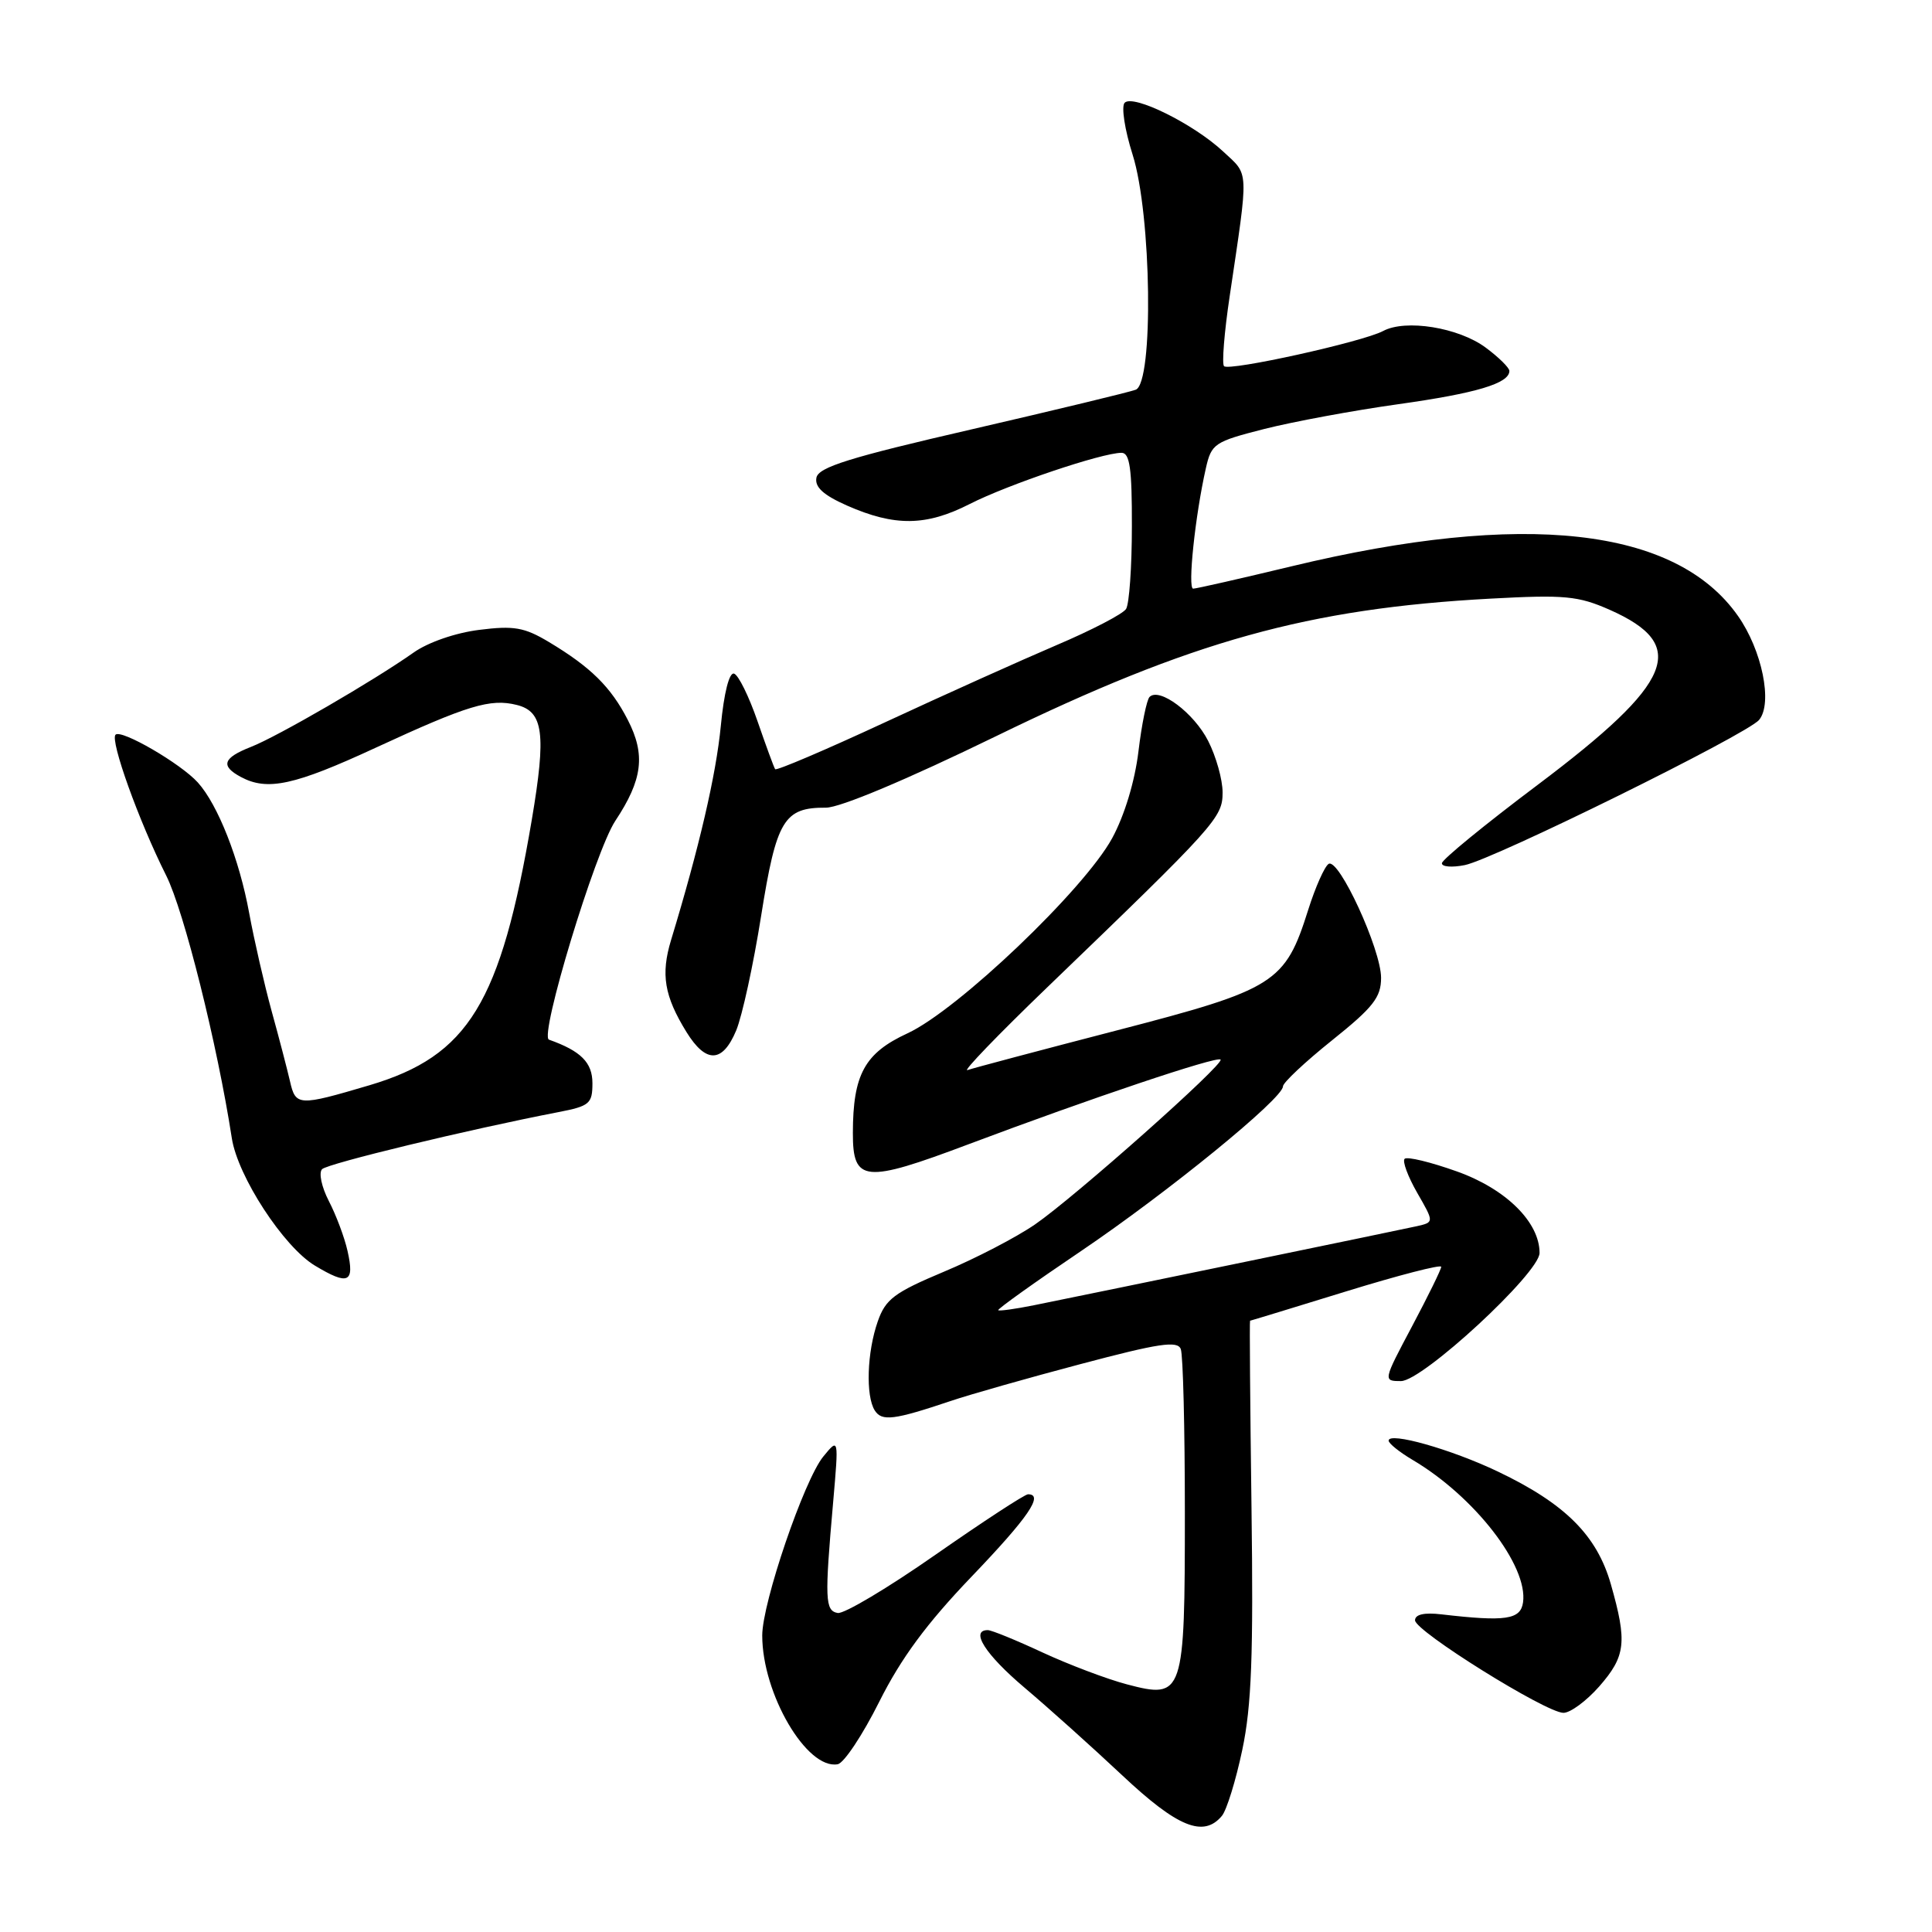 <?xml version="1.0" encoding="UTF-8" standalone="no"?>
<!DOCTYPE svg PUBLIC "-//W3C//DTD SVG 1.1//EN" "http://www.w3.org/Graphics/SVG/1.1/DTD/svg11.dtd" >
<svg xmlns="http://www.w3.org/2000/svg" xmlns:xlink="http://www.w3.org/1999/xlink" version="1.1" viewBox="0 0 256 256">
 <g >
 <path fill="currentColor"
d=" M 161.91 240.61 C 162.54 239.85 163.76 235.91 164.61 231.86 C 165.84 226.05 166.09 219.28 165.83 199.75 C 165.65 186.14 165.56 175.00 165.64 175.00 C 165.72 175.00 171.46 173.25 178.39 171.11 C 185.33 168.97 190.99 167.51 190.97 167.86 C 190.96 168.21 189.22 171.76 187.10 175.75 C 183.26 182.98 183.26 183.00 185.64 183.00 C 188.50 183.00 204.00 168.67 204.00 166.02 C 204.00 161.94 199.54 157.54 193.07 155.23 C 189.57 153.98 186.45 153.22 186.12 153.55 C 185.80 153.87 186.55 155.89 187.78 158.04 C 190.03 161.95 190.03 161.95 187.77 162.47 C 185.63 162.95 146.75 170.98 137.01 172.95 C 134.54 173.45 132.41 173.74 132.27 173.61 C 132.13 173.47 137.08 169.93 143.26 165.76 C 154.76 157.98 170.00 145.56 170.00 143.95 C 170.00 143.46 172.93 140.71 176.50 137.85 C 181.96 133.48 183.00 132.15 183.00 129.57 C 183.00 125.81 177.40 113.64 176.05 114.47 C 175.52 114.80 174.30 117.53 173.35 120.54 C 170.29 130.26 168.98 131.09 148.00 136.53 C 137.82 139.17 128.91 141.54 128.20 141.79 C 127.48 142.05 132.21 137.14 138.70 130.89 C 161.18 109.25 162.00 108.34 162.00 105.00 C 162.00 103.30 161.14 100.24 160.09 98.18 C 158.20 94.46 153.63 91.04 152.32 92.35 C 151.95 92.72 151.28 95.97 150.85 99.57 C 150.37 103.54 149.00 108.06 147.37 111.06 C 143.66 117.87 126.90 133.85 120.25 136.92 C 114.57 139.54 113.02 142.37 113.01 150.13 C 113.00 156.67 114.53 156.82 128.36 151.61 C 144.44 145.56 161.25 139.91 161.73 140.40 C 162.29 140.96 142.41 158.62 137.15 162.24 C 134.67 163.95 129.24 166.77 125.07 168.51 C 118.50 171.27 117.34 172.14 116.31 175.09 C 114.88 179.16 114.69 184.96 115.91 186.89 C 116.85 188.37 118.44 188.17 126.00 185.63 C 128.47 184.79 136.22 182.59 143.21 180.74 C 153.58 177.99 156.03 177.62 156.46 178.76 C 156.76 179.53 157.00 189.27 157.00 200.39 C 157.00 224.65 156.83 225.16 149.34 223.19 C 146.68 222.49 141.64 220.58 138.14 218.96 C 134.64 217.33 131.38 216.00 130.89 216.00 C 128.50 216.00 130.57 219.24 135.75 223.62 C 138.91 226.29 144.74 231.52 148.70 235.24 C 156.03 242.13 159.48 243.53 161.91 240.61 Z  M 116.50 225.50 C 119.40 219.71 122.78 215.13 128.75 208.90 C 136.25 201.07 138.36 198.00 136.22 198.00 C 135.79 198.00 130.28 201.60 123.97 206.00 C 117.66 210.41 111.83 213.88 111.00 213.73 C 109.32 213.42 109.26 211.95 110.40 199.00 C 111.14 190.50 111.14 190.50 109.09 193.00 C 106.55 196.10 101.00 212.37 101.00 216.71 C 101.00 224.44 106.91 234.52 111.00 233.77 C 111.83 233.62 114.30 229.90 116.50 225.50 Z  M 211.90 223.47 C 215.42 219.45 215.63 217.59 213.45 209.93 C 211.60 203.44 207.40 199.25 198.48 194.99 C 192.28 192.03 184.00 189.69 184.00 190.89 C 184.00 191.26 185.43 192.41 187.17 193.44 C 195.38 198.29 202.50 207.48 201.81 212.33 C 201.48 214.61 199.51 214.90 191.00 213.91 C 188.72 213.64 187.50 213.92 187.50 214.70 C 187.50 216.13 204.78 226.91 207.15 226.96 C 208.05 226.98 210.19 225.41 211.90 223.47 Z  M 46.05 165.76 C 45.65 163.96 44.53 160.99 43.57 159.14 C 42.61 157.28 42.21 155.39 42.68 154.92 C 43.43 154.17 62.05 149.67 74.00 147.36 C 78.13 146.56 78.50 146.24 78.50 143.53 C 78.50 140.79 76.97 139.26 72.74 137.76 C 71.43 137.30 78.86 112.81 81.53 108.77 C 85.15 103.31 85.56 100.01 83.19 95.40 C 80.95 91.03 78.28 88.39 72.70 85.05 C 69.49 83.13 68.09 82.88 63.51 83.46 C 60.36 83.85 56.72 85.11 54.80 86.47 C 49.55 90.18 36.80 97.58 33.25 98.97 C 29.53 100.43 29.18 101.49 31.93 102.96 C 35.44 104.84 39.02 104.06 49.82 99.06 C 61.98 93.44 64.98 92.53 68.48 93.41 C 72.01 94.29 72.39 97.23 70.47 108.60 C 66.34 132.94 62.09 139.90 48.96 143.80 C 39.53 146.59 39.17 146.57 38.42 143.25 C 38.07 141.74 36.99 137.57 36.00 134.00 C 35.02 130.43 33.68 124.58 33.02 121.00 C 31.72 113.86 28.87 106.62 26.21 103.68 C 23.94 101.17 16.07 96.60 15.31 97.35 C 14.56 98.11 18.39 108.78 22.02 116.01 C 24.38 120.71 28.79 138.34 30.72 150.83 C 31.51 155.89 37.57 165.19 41.71 167.69 C 46.16 170.37 47.01 169.99 46.05 165.76 Z  M 97.55 136.54 C 98.34 134.64 99.83 127.82 100.85 121.38 C 102.88 108.64 103.87 106.99 109.44 107.02 C 111.30 107.03 120.17 103.30 132.00 97.54 C 157.90 84.92 173.38 80.62 197.54 79.32 C 207.34 78.79 209.12 78.96 213.29 80.80 C 223.85 85.48 221.84 90.38 203.76 103.99 C 196.80 109.22 191.09 113.89 191.06 114.38 C 191.03 114.86 192.39 114.97 194.09 114.63 C 197.94 113.86 231.51 97.30 233.09 95.39 C 234.92 93.19 233.48 86.14 230.28 81.60 C 222.04 69.87 201.92 67.63 171.17 75.03 C 164.39 76.66 158.51 78.00 158.10 78.00 C 157.35 78.00 158.36 68.34 159.78 62.06 C 160.52 58.78 160.90 58.53 167.53 56.84 C 171.36 55.87 179.34 54.39 185.27 53.56 C 195.62 52.11 200.00 50.80 200.00 49.15 C 200.00 48.73 198.58 47.33 196.85 46.05 C 193.25 43.39 186.25 42.26 183.27 43.86 C 180.57 45.30 162.88 49.21 162.19 48.52 C 161.89 48.22 162.22 44.04 162.94 39.24 C 165.48 22.11 165.54 23.30 162.08 20.08 C 158.17 16.42 150.13 12.45 149.02 13.62 C 148.56 14.11 149.03 17.20 150.08 20.50 C 152.59 28.45 152.88 50.73 150.49 51.64 C 149.65 51.96 139.87 54.32 128.75 56.89 C 112.56 60.62 108.45 61.90 108.18 63.30 C 107.94 64.54 109.10 65.60 112.21 66.98 C 118.56 69.78 122.72 69.73 128.50 66.78 C 133.54 64.21 146.02 60.00 148.61 60.00 C 149.70 60.00 150.00 62.07 149.98 69.75 C 149.98 75.11 149.63 80.04 149.21 80.69 C 148.80 81.35 144.64 83.51 139.98 85.49 C 135.32 87.48 125.09 92.08 117.25 95.72 C 109.41 99.36 102.87 102.15 102.71 101.92 C 102.55 101.69 101.50 98.82 100.37 95.55 C 99.24 92.28 97.85 89.45 97.27 89.26 C 96.63 89.04 95.93 91.81 95.51 96.20 C 94.88 102.69 92.65 112.29 88.92 124.56 C 87.54 129.11 88.02 131.98 90.96 136.75 C 93.55 140.94 95.74 140.87 97.55 136.54 Z "/>
</g>
</svg>